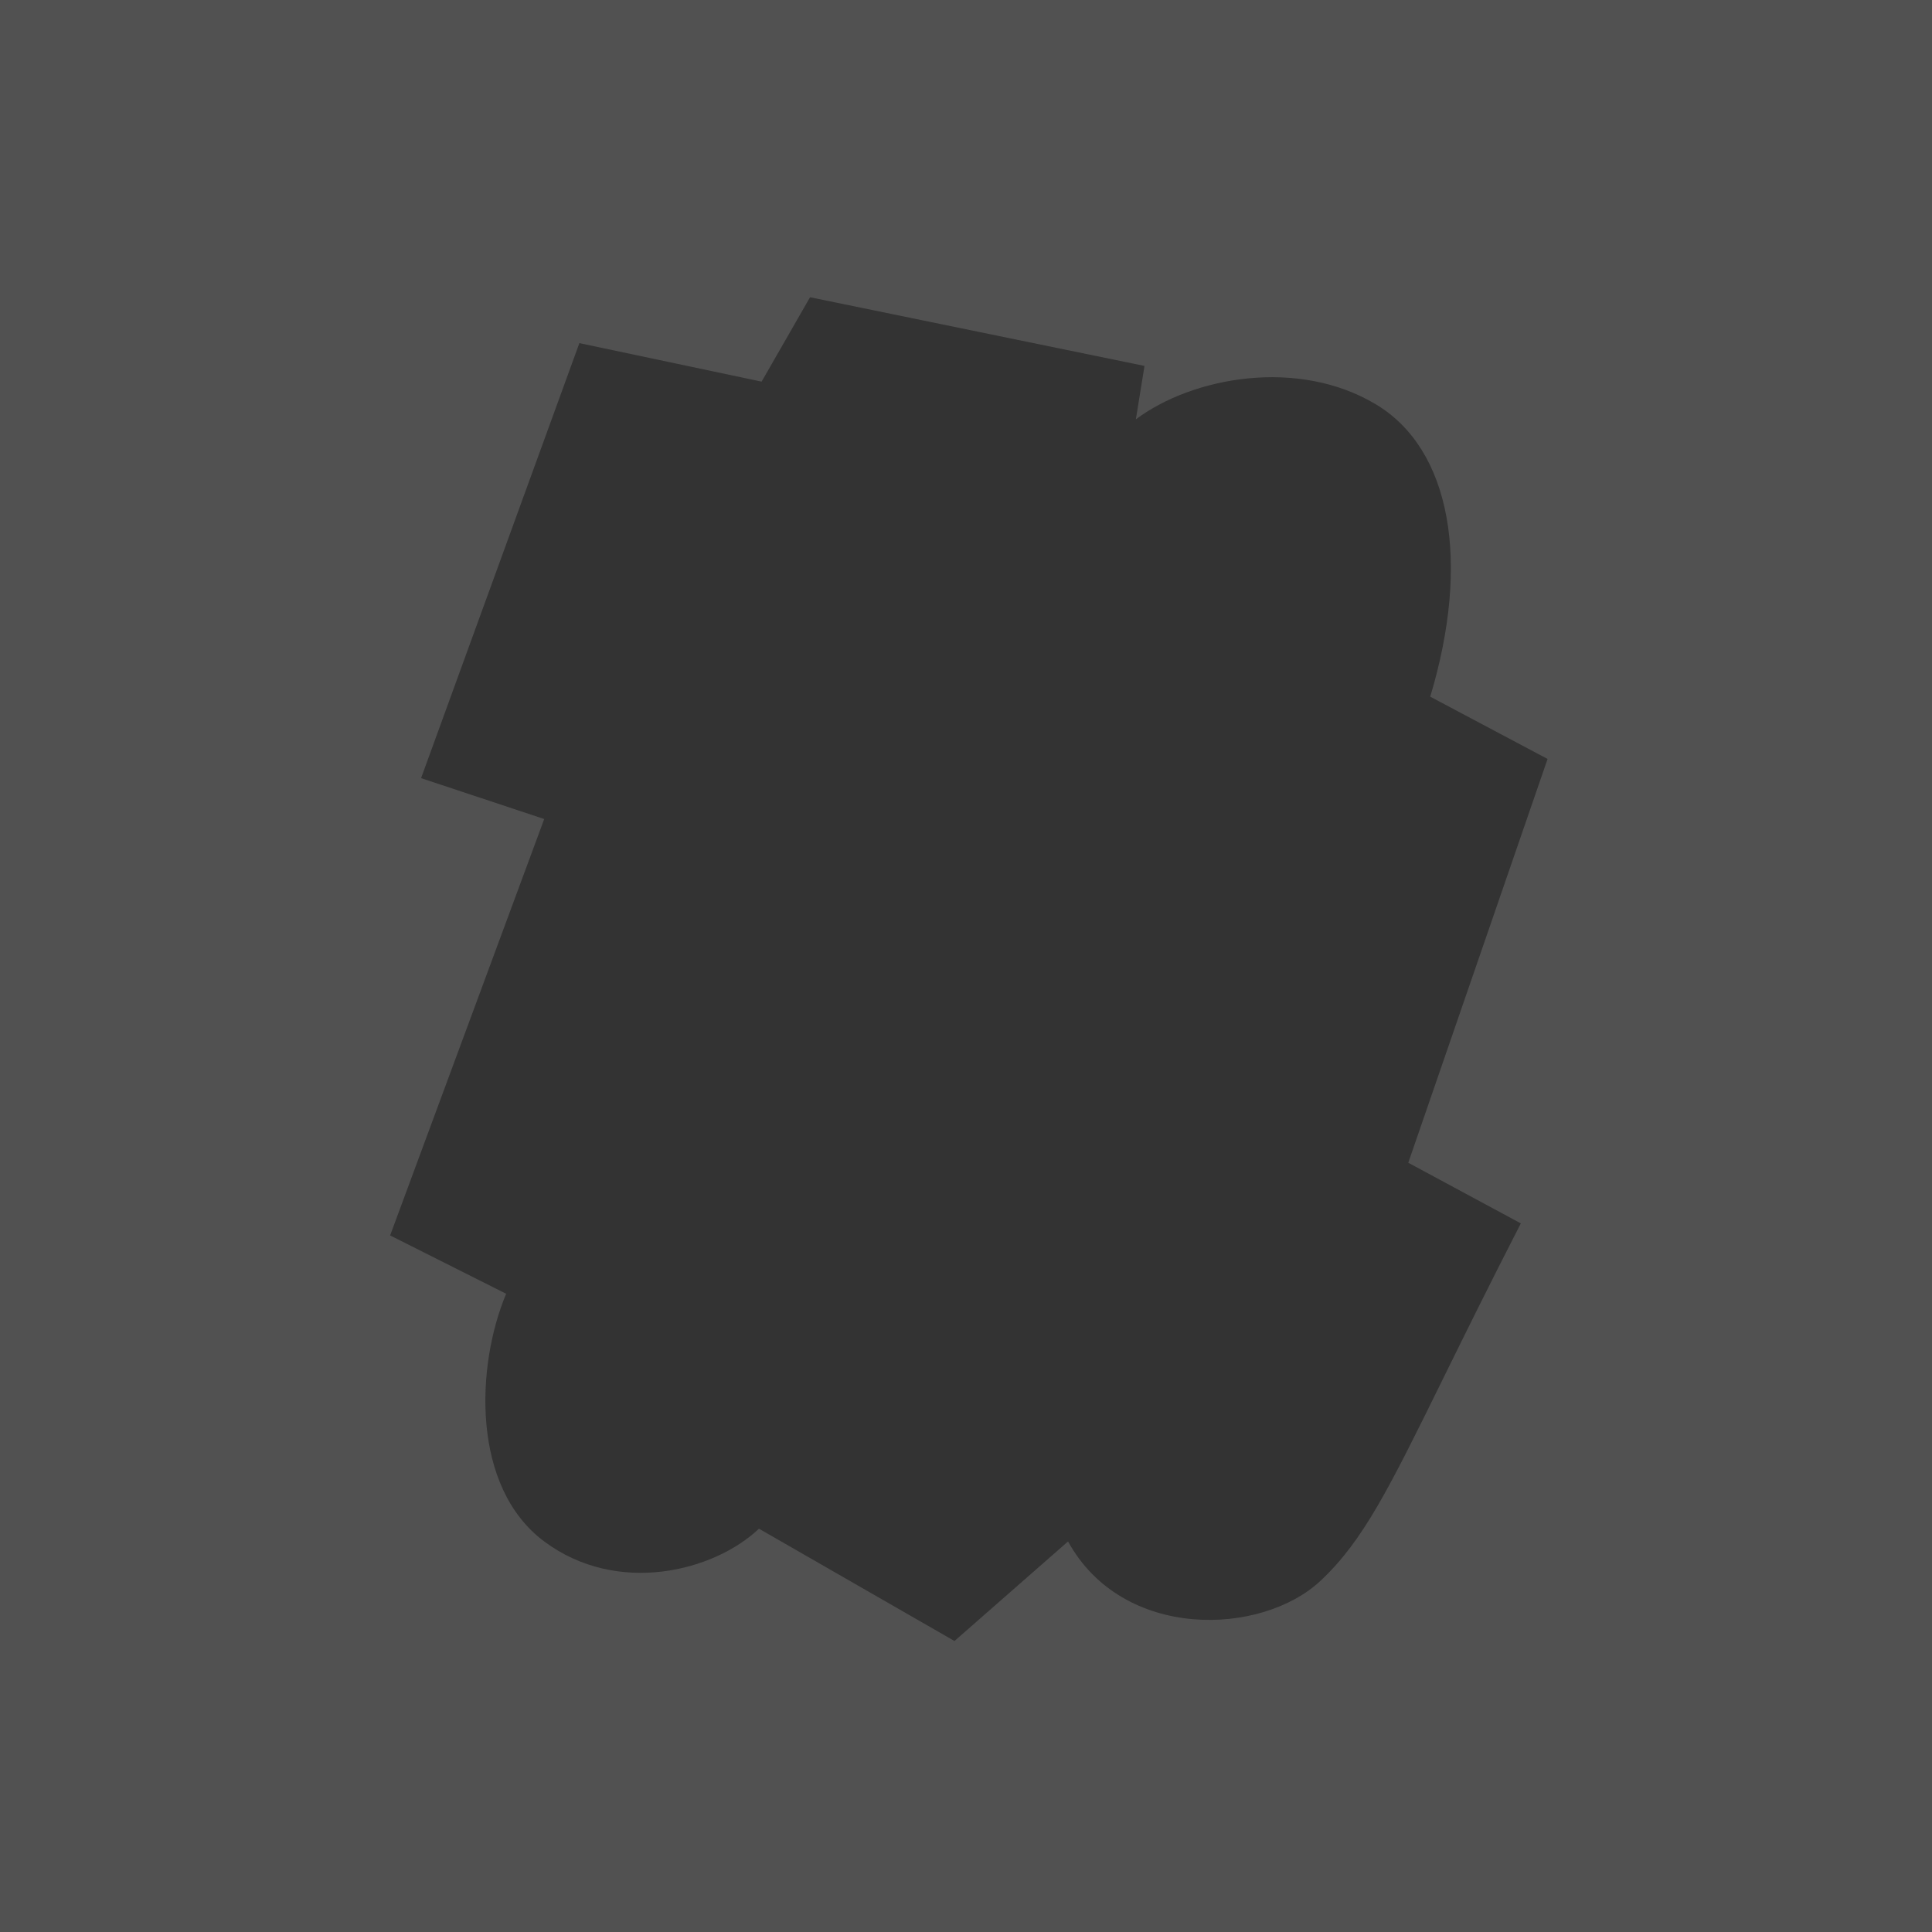<svg width="104" height="104" viewBox="0 0 104 104" fill="none" xmlns="http://www.w3.org/2000/svg">
<rect x="0" y="0" width="104" height="104" fill="#333333" stroke="none"/>
<g clip-path="url(#clip0_1307_400531)">
<path fill-rule="evenodd" clip-rule="evenodd" d="M104 0H0V104H104V0ZM29.295 44.089L22.666 41.888L31.188 18.47L40.997 20.543L43.605 16L61.609 19.697L61.144 22.572C64.211 20.281 69.877 19.257 74.061 21.763C78.113 24.19 79.172 30.253 76.99 37.502L83.307 40.855L75.808 62.591L81.867 65.855C80.154 69.19 78.807 71.927 77.685 74.206C74.783 80.103 73.393 82.927 71.095 85.085C67.91 88.077 60.436 88.333 57.493 82.977L51.38 88.336L40.855 82.29C38.433 84.589 33.236 85.913 29.295 82.977C25.355 80.041 25.617 73.519 27.246 69.644L21 66.504L29.295 44.089Z" fill="white" fill-opacity="0.15"/>
</g>
<defs>
<clipPath id="clip0_1307_400531">
<rect width="104" height="104" fill="white"/>
</clipPath>
</defs>
</svg>
